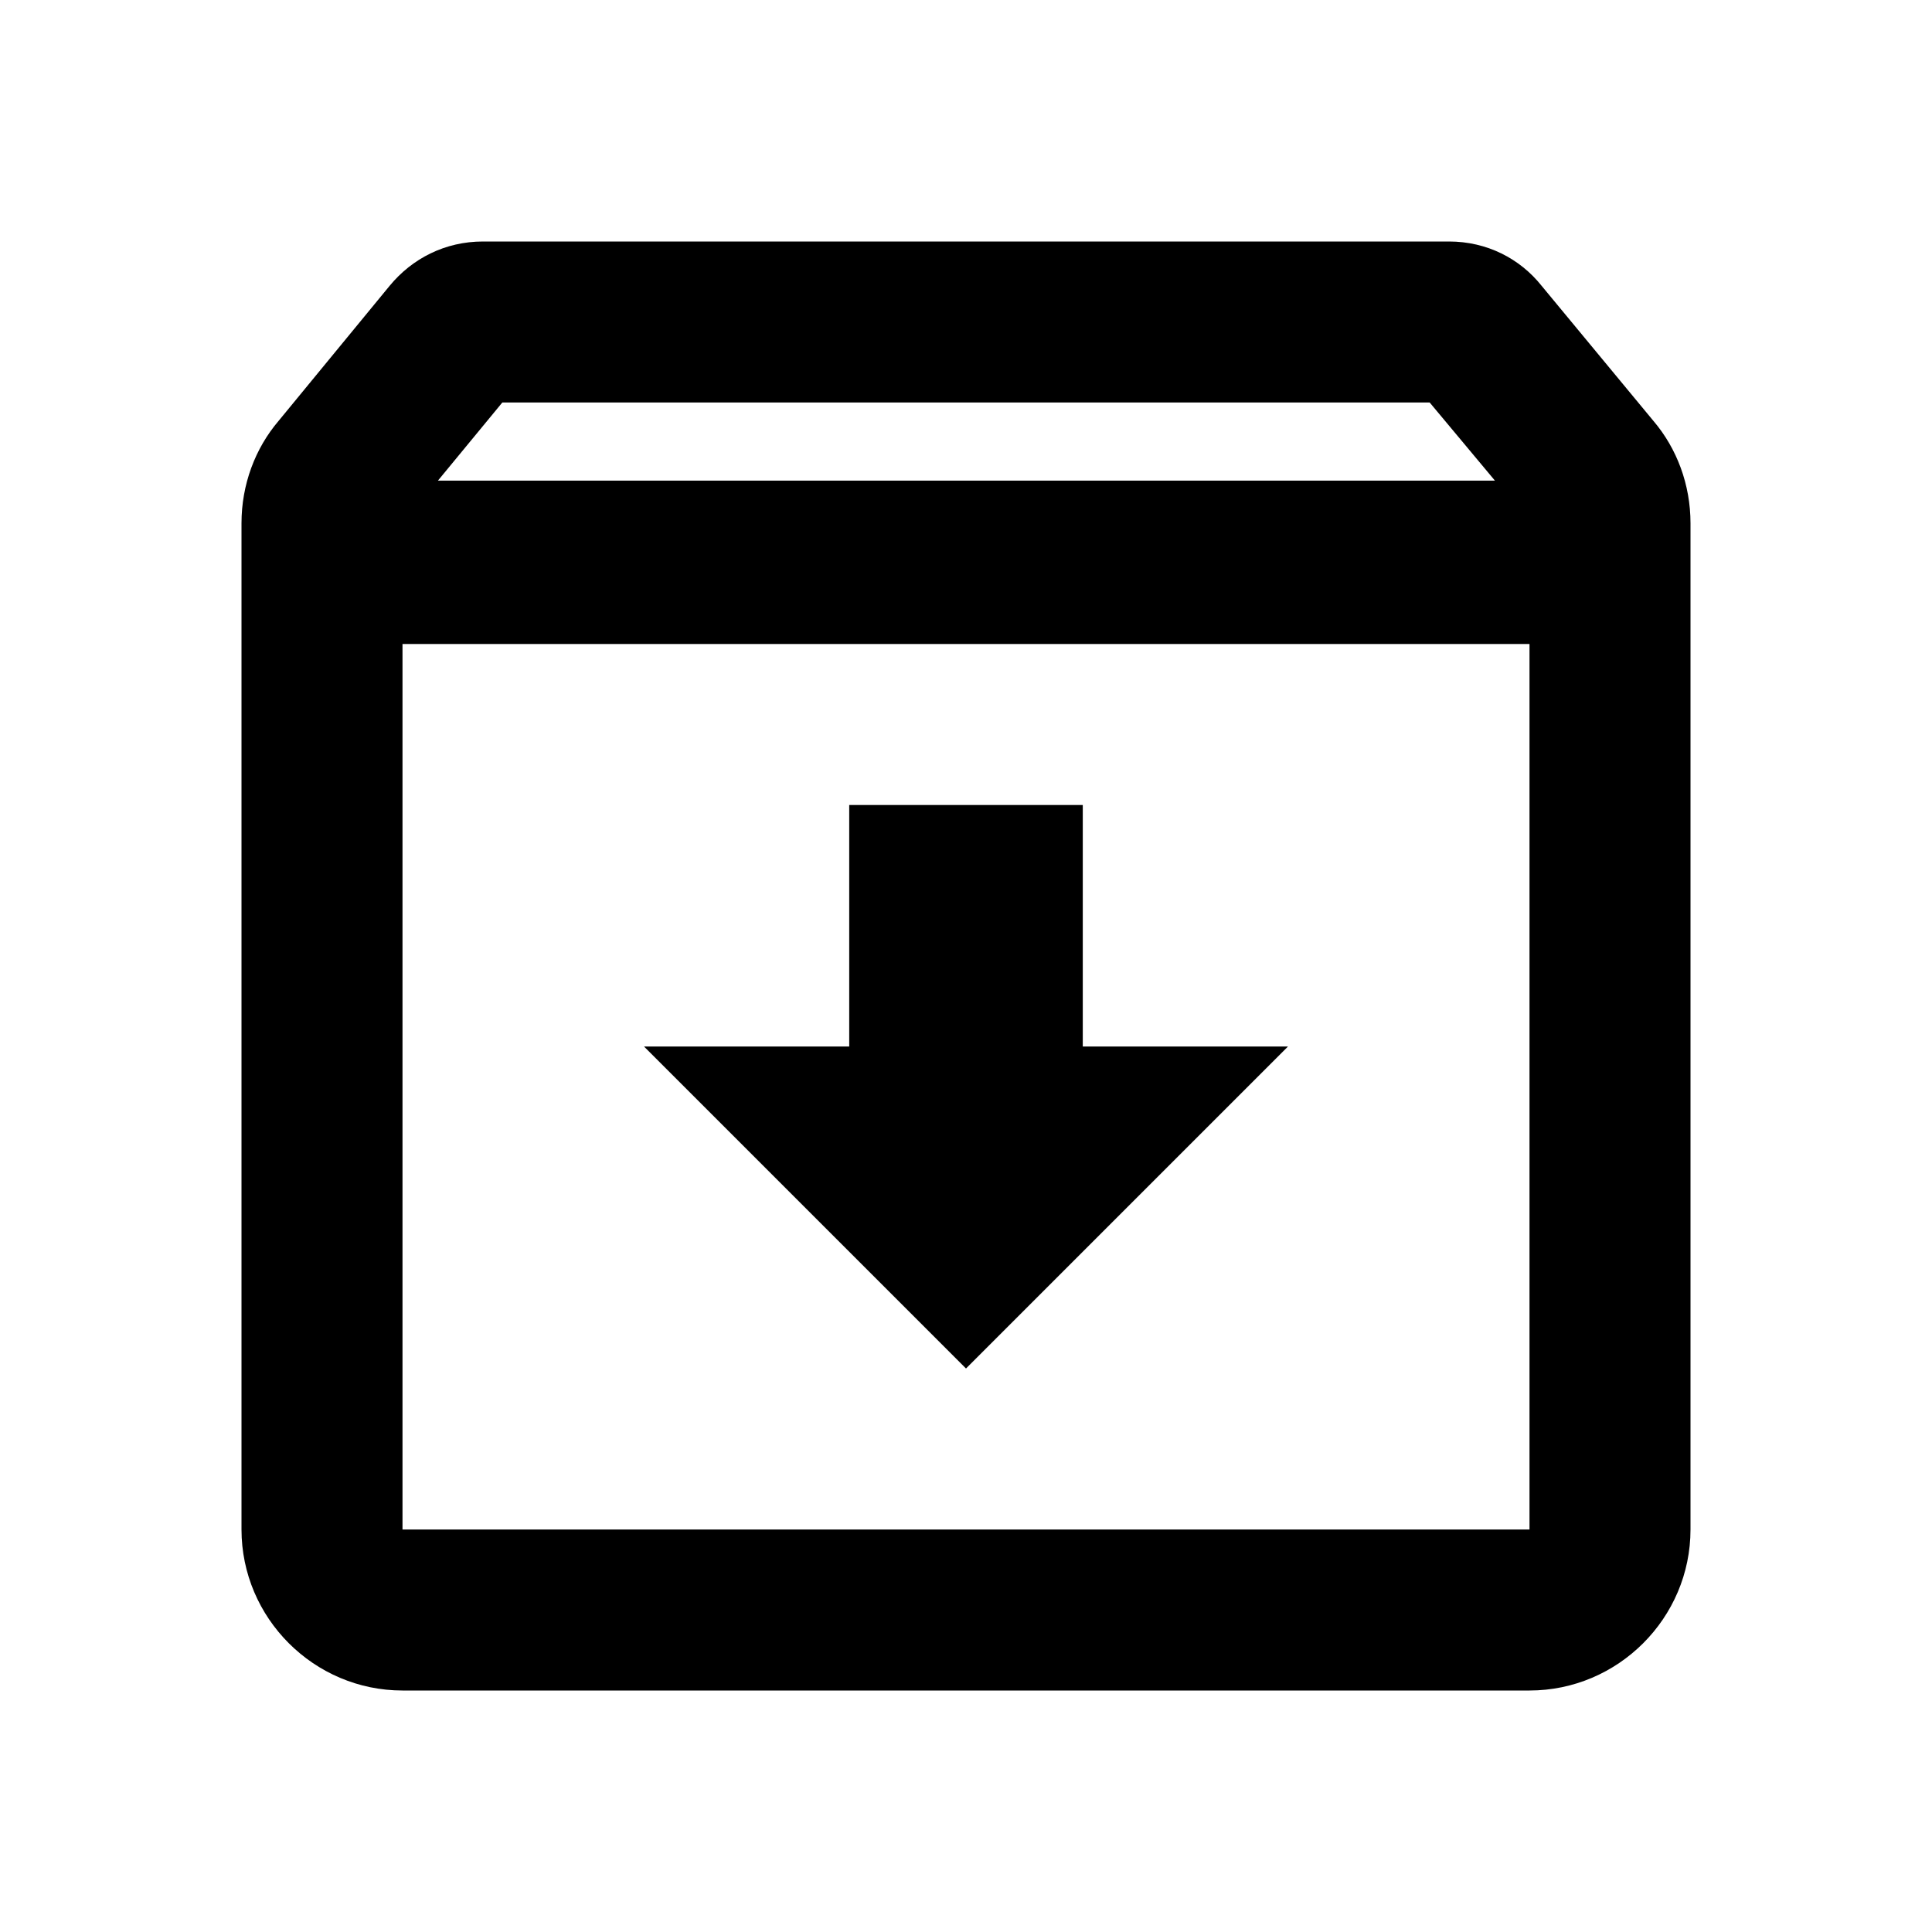 <svg width="18" height="18" viewBox="0 0 18 18" fill="none" xmlns="http://www.w3.org/2000/svg">
<path d="M15.405 3.922L14.363 2.663C14.16 2.408 13.852 2.25 13.5 2.25H4.5C4.147 2.25 3.84 2.408 3.63 2.663L2.595 3.922C2.377 4.178 2.25 4.515 2.25 4.875V14.25C2.25 15.075 2.925 15.75 3.75 15.75H14.25C15.075 15.75 15.75 15.075 15.75 14.25V4.875C15.75 4.515 15.623 4.178 15.405 3.922ZM4.68 3.75H13.32L13.928 4.478H4.08L4.68 3.75ZM3.75 14.25V6H14.25V14.25H3.75ZM10.088 7.5H7.912V9.75H6L9 12.75L12 9.75H10.088V7.5Z" fill="currentColor"/>
</svg>
